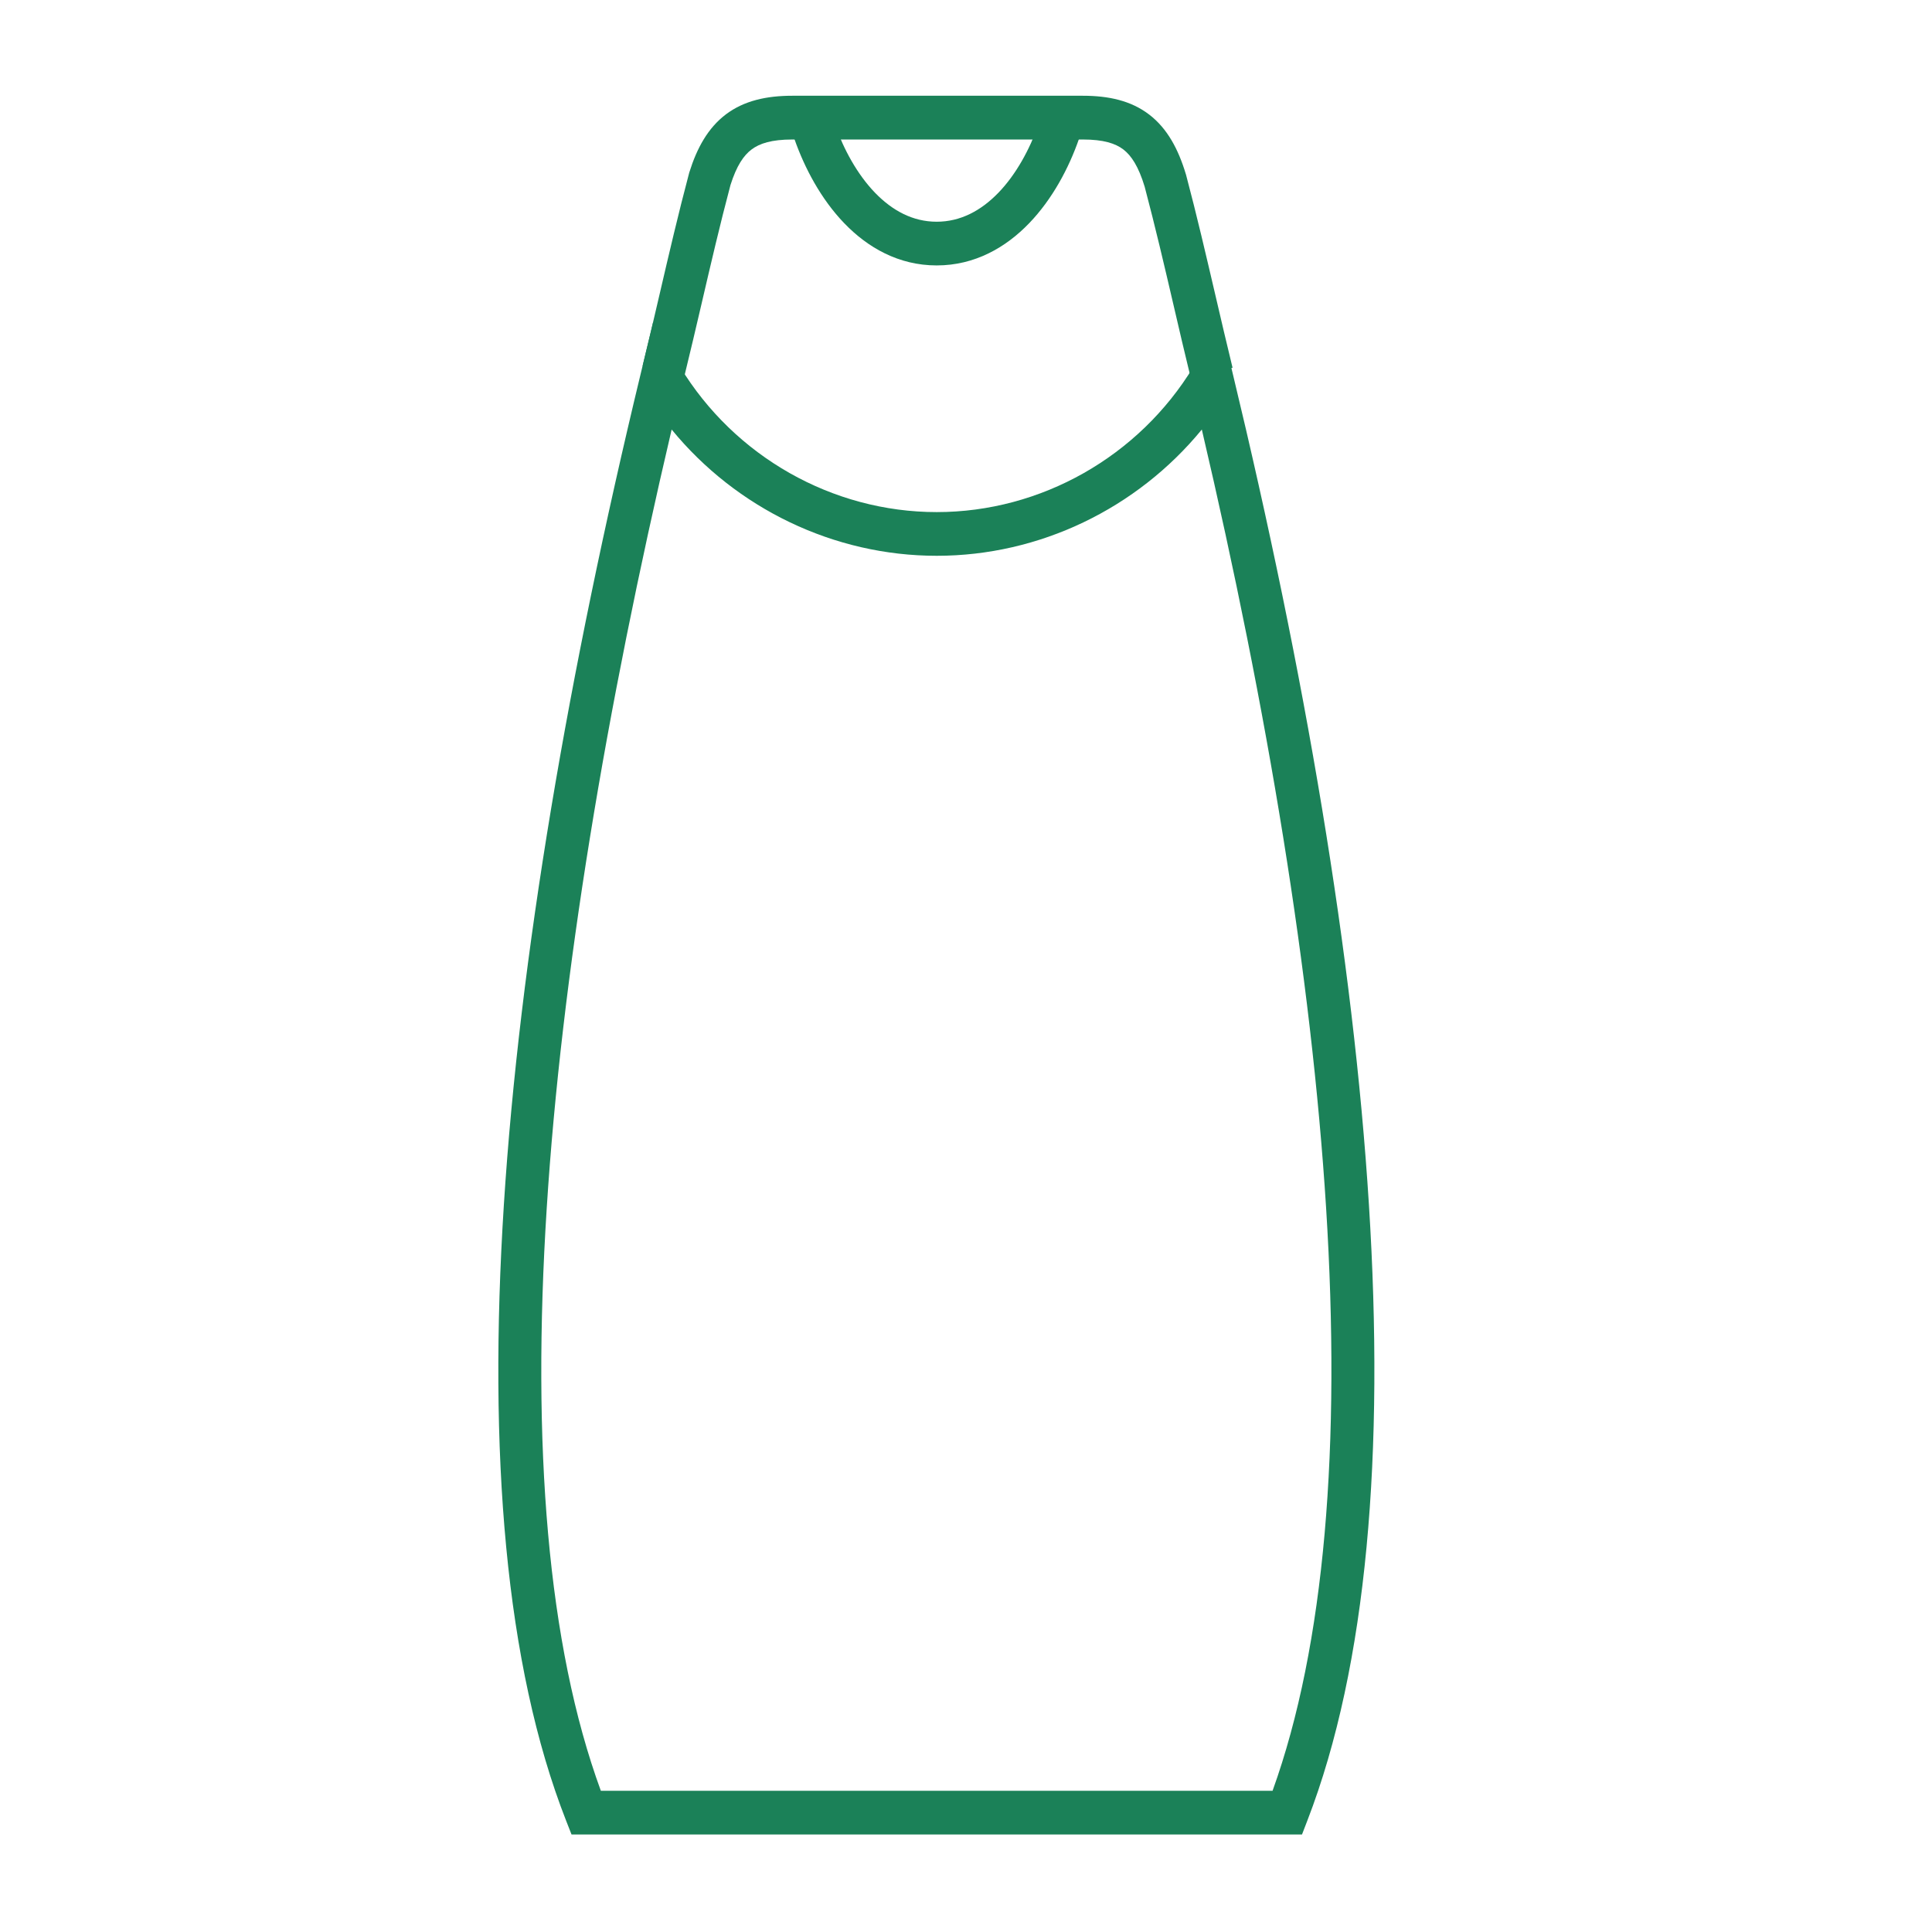 <svg width="33" height="33" viewBox="0 0 34 33" fill="none" xmlns="http://www.w3.org/2000/svg">
    <path fill-rule="evenodd" clip-rule="evenodd" d="M11.493 5.174L11.967 5.954C12.926 7.534 14.649 8.512 16.485 8.512C18.32 8.512 20.044 7.534 21.003 5.954L21.477 5.174L21.692 6.065C22.965 11.343 23.817 16.346 24.091 20.704C24.365 25.055 24.066 28.8 23.007 31.54L22.913 31.784H10.058L9.963 31.542C8.889 28.8 8.59 25.054 8.867 20.704C9.145 16.345 10.004 11.343 11.278 6.065L11.493 5.174ZM11.82 7.059C10.659 12.008 9.882 16.676 9.622 20.754C9.355 24.928 9.634 28.449 10.574 31.015H22.395C23.32 28.448 23.599 24.927 23.337 20.753C23.08 16.676 22.31 12.008 21.15 7.059C20.009 8.45 18.295 9.281 16.485 9.281C14.674 9.281 12.96 8.45 11.82 7.059Z" fill="#1B8158"/>
    <path fill-rule="evenodd" clip-rule="evenodd" d="M12.778 1.51C13.099 1.27 13.493 1.185 13.944 1.185H19.056C19.507 1.185 19.903 1.27 20.225 1.517C20.545 1.763 20.737 2.127 20.869 2.565L20.871 2.571L20.873 2.578C21.061 3.285 21.227 4.002 21.391 4.704C21.491 5.134 21.59 5.558 21.691 5.971L20.957 6.158C20.851 5.724 20.75 5.292 20.65 4.86C20.49 4.172 20.329 3.483 20.144 2.785C20.035 2.427 19.91 2.239 19.77 2.131C19.63 2.024 19.421 1.955 19.056 1.955H13.944C13.579 1.955 13.368 2.024 13.227 2.13C13.087 2.235 12.963 2.416 12.855 2.757C12.67 3.453 12.51 4.142 12.35 4.83C12.249 5.261 12.149 5.693 12.042 6.127L11.309 5.94C11.41 5.527 11.509 5.103 11.609 4.673C11.772 3.971 11.939 3.255 12.127 2.547L12.129 2.538L12.132 2.53C12.265 2.106 12.458 1.751 12.778 1.51Z" fill="#1B8158"/>
    <path fill-rule="evenodd" clip-rule="evenodd" d="M14.857 3.428C14.45 3.005 14.16 2.46 13.98 1.945L14.693 1.688C14.846 2.127 15.086 2.567 15.397 2.89C15.705 3.209 16.066 3.402 16.484 3.402C16.902 3.402 17.264 3.209 17.572 2.89C17.883 2.567 18.122 2.127 18.276 1.688L18.988 1.945C18.809 2.46 18.519 3.005 18.112 3.428C17.701 3.855 17.155 4.171 16.484 4.171C15.813 4.171 15.268 3.855 14.857 3.428Z" fill="#1B8158"/>
</svg>

